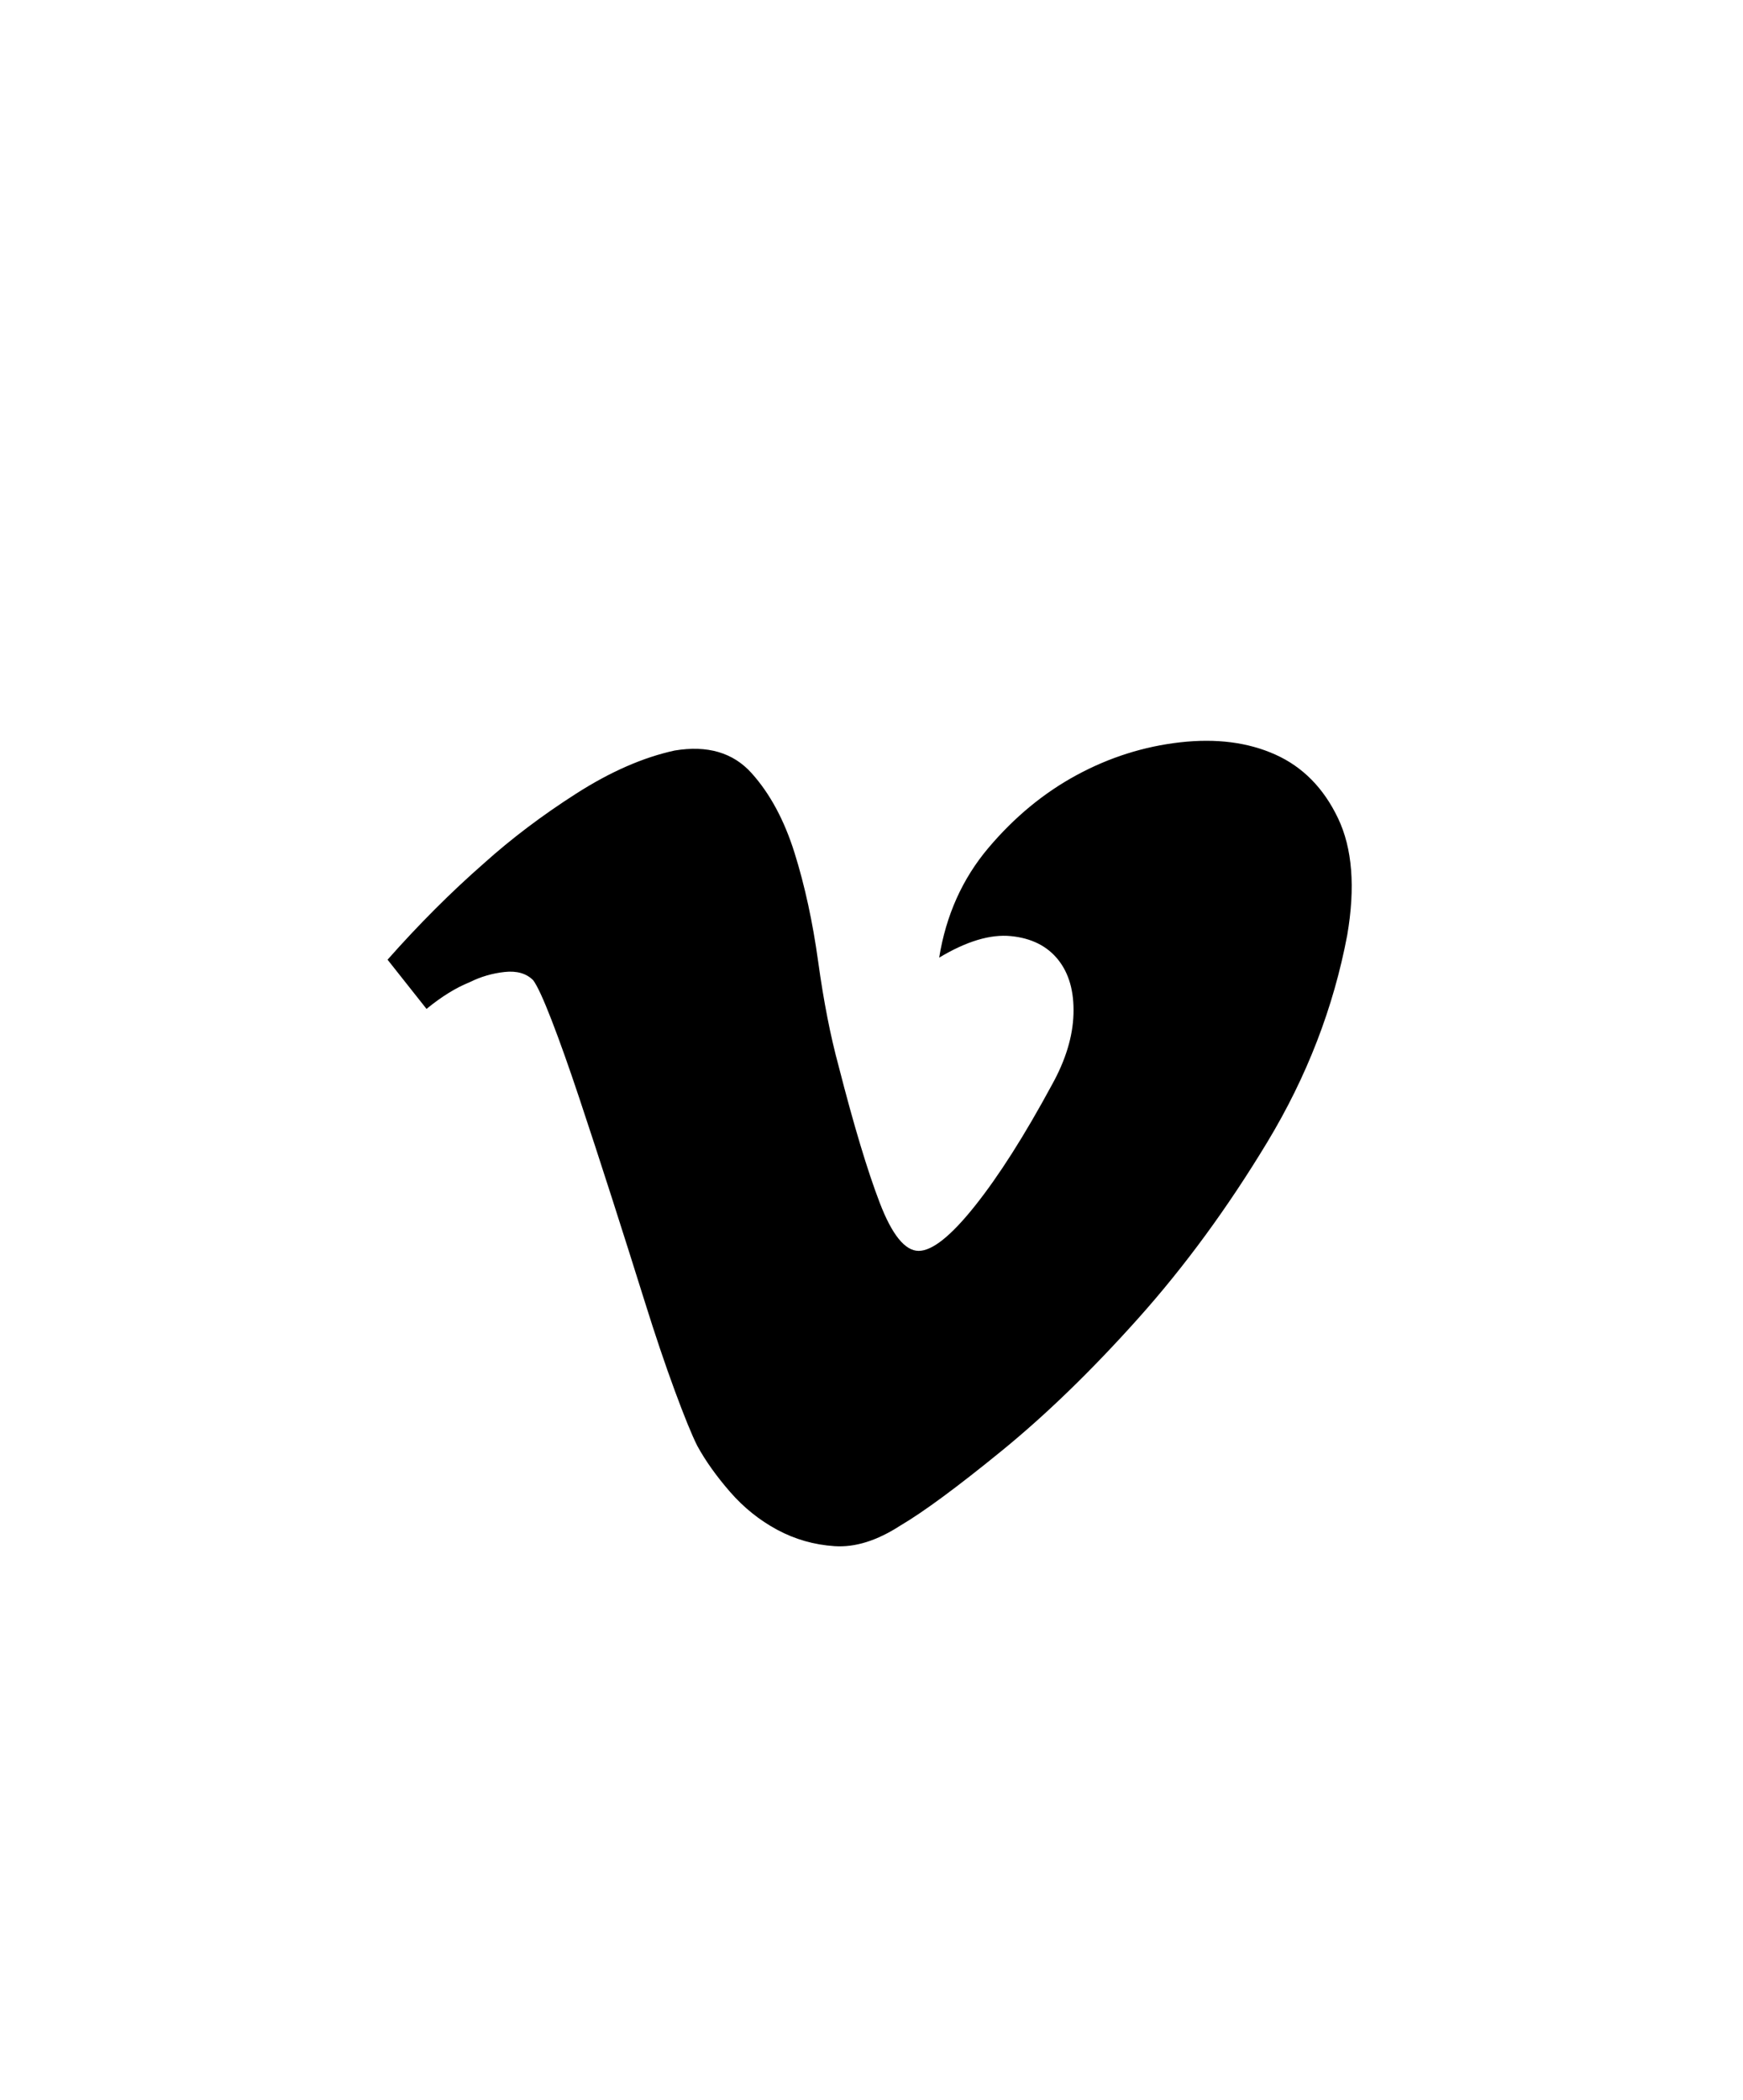 <svg xmlns="http://www.w3.org/2000/svg" viewBox="0 0 425 512"><path d="M94.5 234q11.5-13 23.5-23.5 10-9 22.5-17t24-10.5q12-2 18.75 5.5t10.5 19.5 5.75 26.5 5 25.5q5.5 21.5 10 33.25T224 305t13.75-11 18.75-29.5q5-9 5.25-17.25T258 234t-11.5-5.75-17.5 5.25q2.5-15.5 12-26.75T262.5 189t25.25-8 23.25 3 15.25 15.5 2.25 28.5q-5 26.5-19.5 50.5t-31.5 43-33.25 32.25T219.5 372q-8.5 5.5-16 5t-14-4-11.5-9.25-8-11.25q-2-4-5.5-13.5t-7.25-21.5-8-25.25-8-24.5-6.75-19T130 239q-2.5-2.5-7-2t-8.5 2.5q-5 2-10.5 6.5l-9.5-12z"/></svg>
